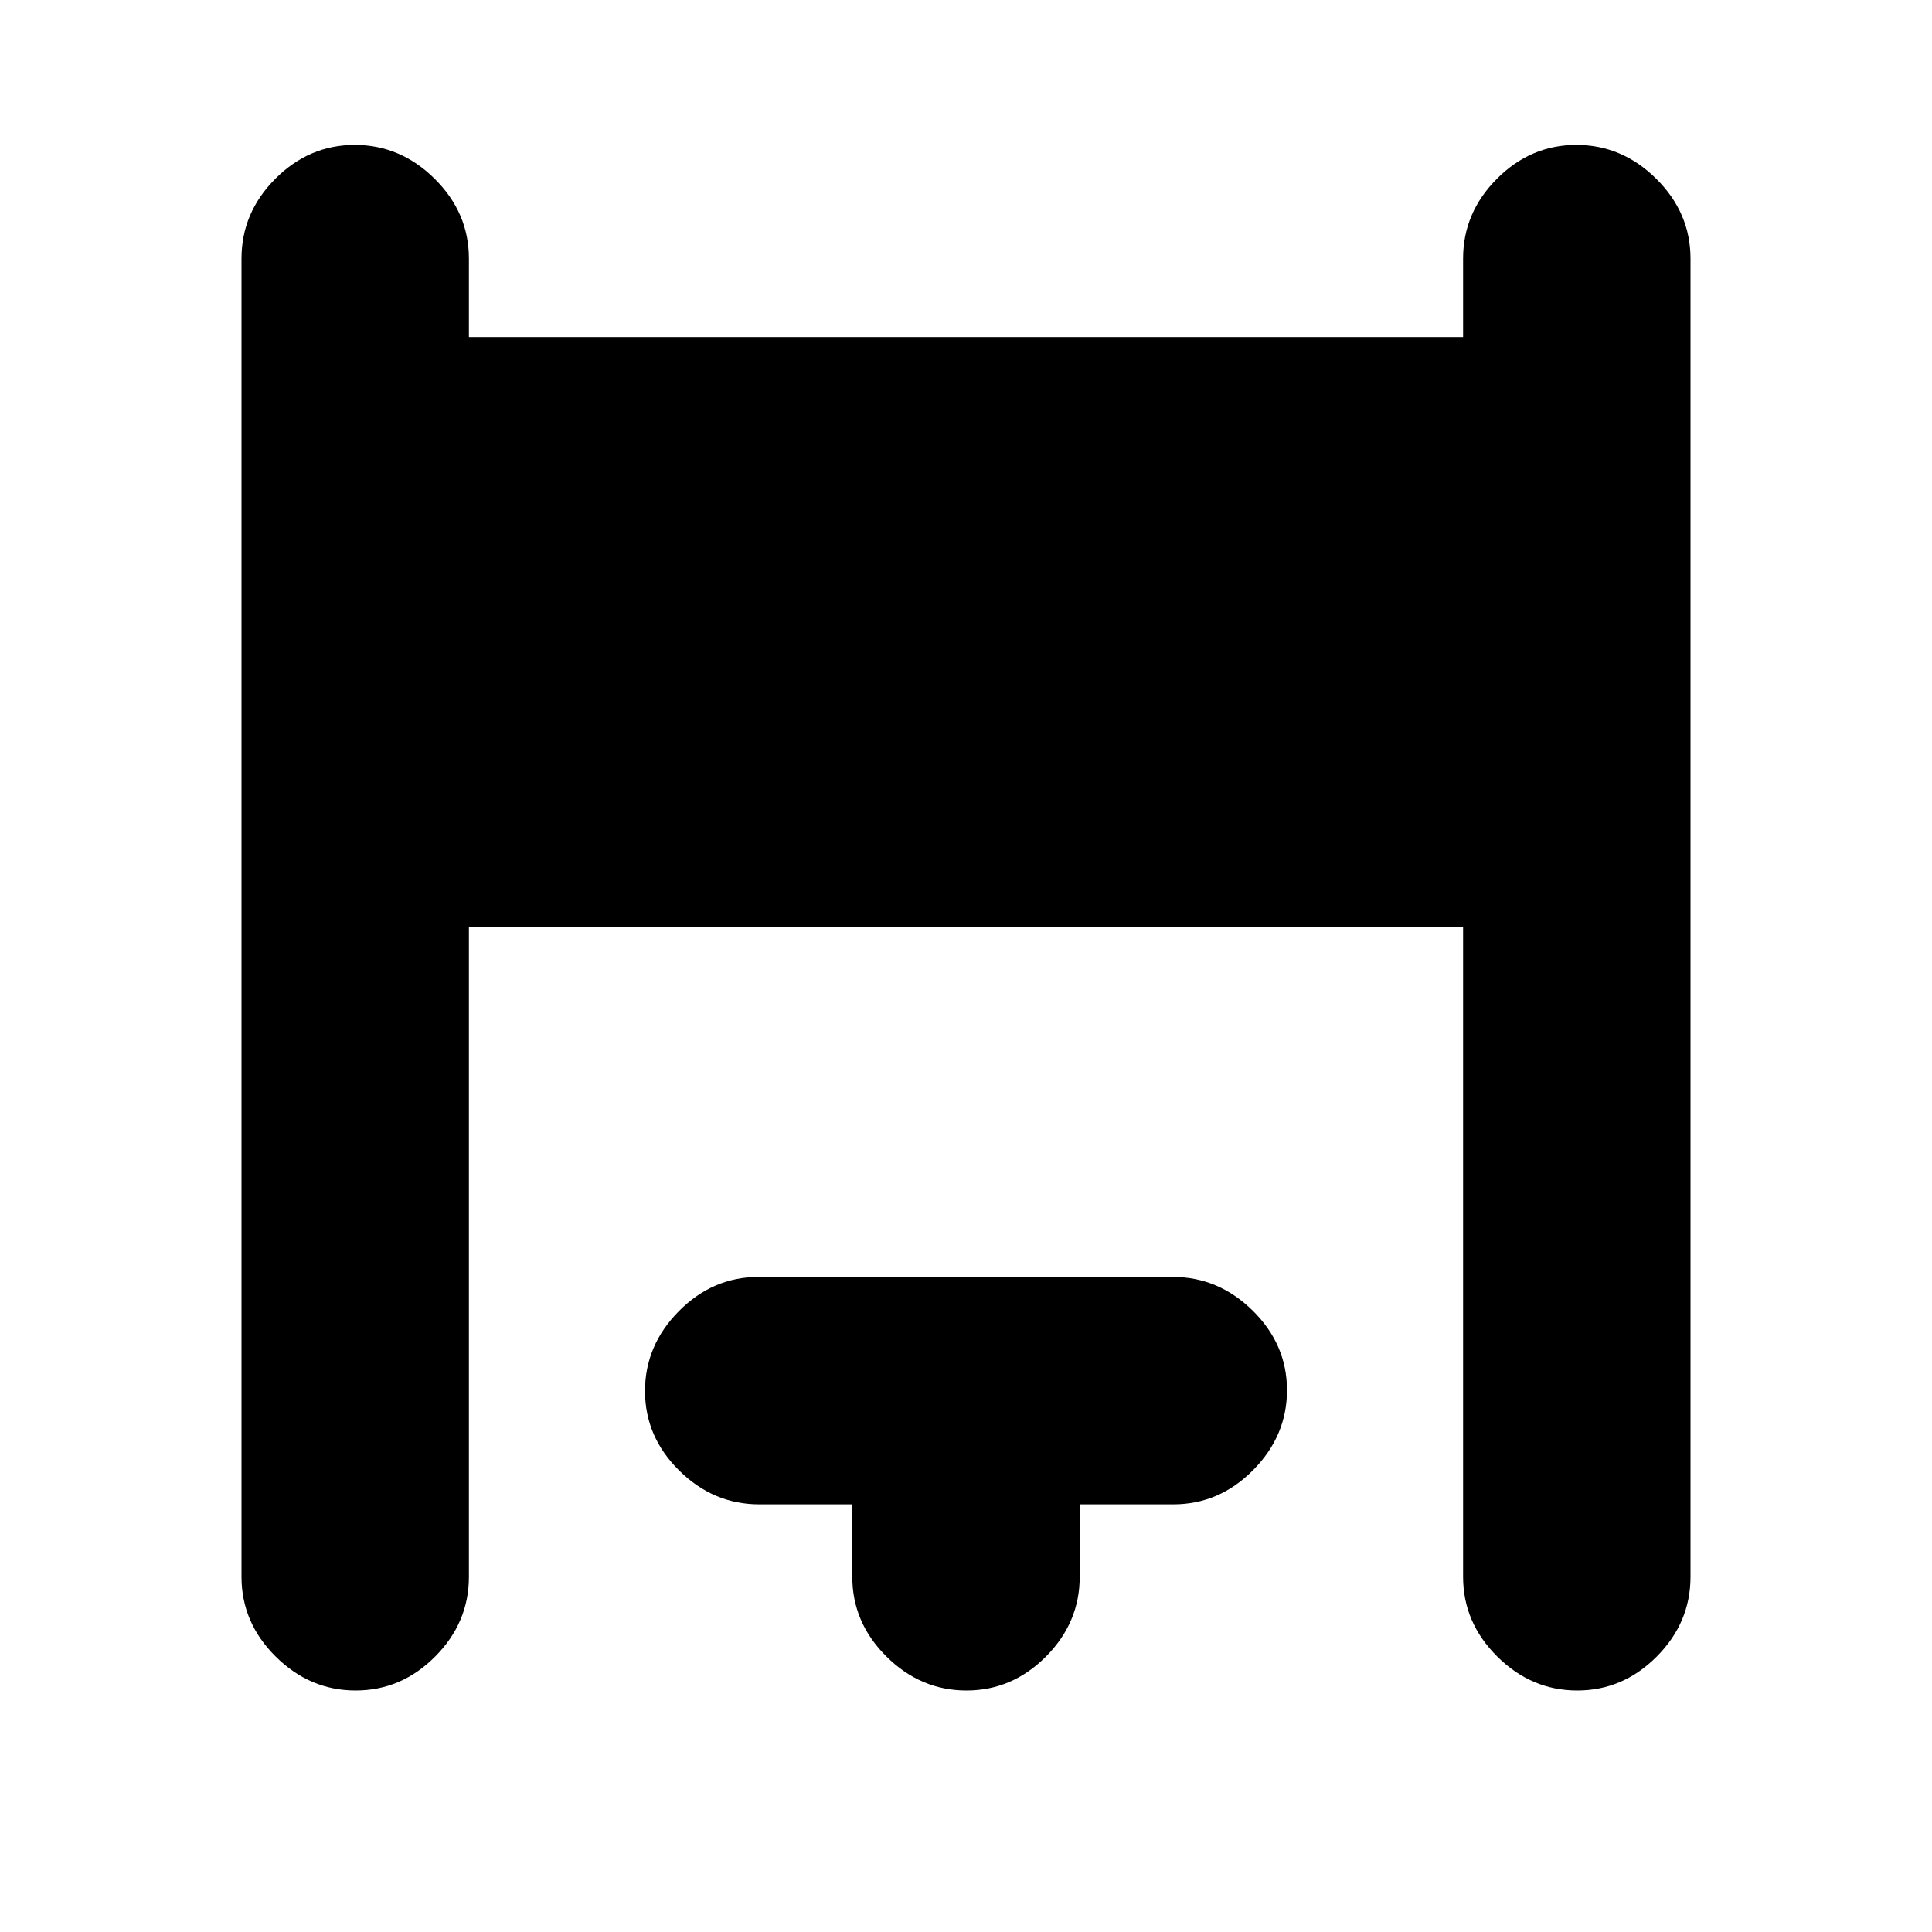 <svg xmlns="http://www.w3.org/2000/svg" height="20" viewBox="0 -960 960 960" width="20"><path d="M120-176.5v-655q0-22.8 16.79-39.65Q153.58-888 176.29-888T216-871.15q17 16.85 17 39.65v39h494v-39q0-22.8 16.79-39.65Q760.58-888 783.29-888T823-871.15q17 16.85 17 39.65v655q0 22.8-16.79 39.65Q806.42-120 783.71-120T744-136.85q-17-16.85-17-39.65v-323H233v323q0 22.8-16.79 39.65Q199.42-120 176.71-120T137-136.85q-17-16.85-17-39.65Zm303.5 0v-36h-46.25q-22.75 0-39.75-16.79t-17-39.5q0-22.71 16.84-39.71t39.62-17h205.76q22.78 0 39.78 16.79t17 39.5q0 22.71-16.85 39.71t-39.65 17h-46.5v36q0 22.8-16.79 39.65Q502.92-120 480.21-120t-39.71-16.85q-17-16.85-17-39.65Z"/></svg>